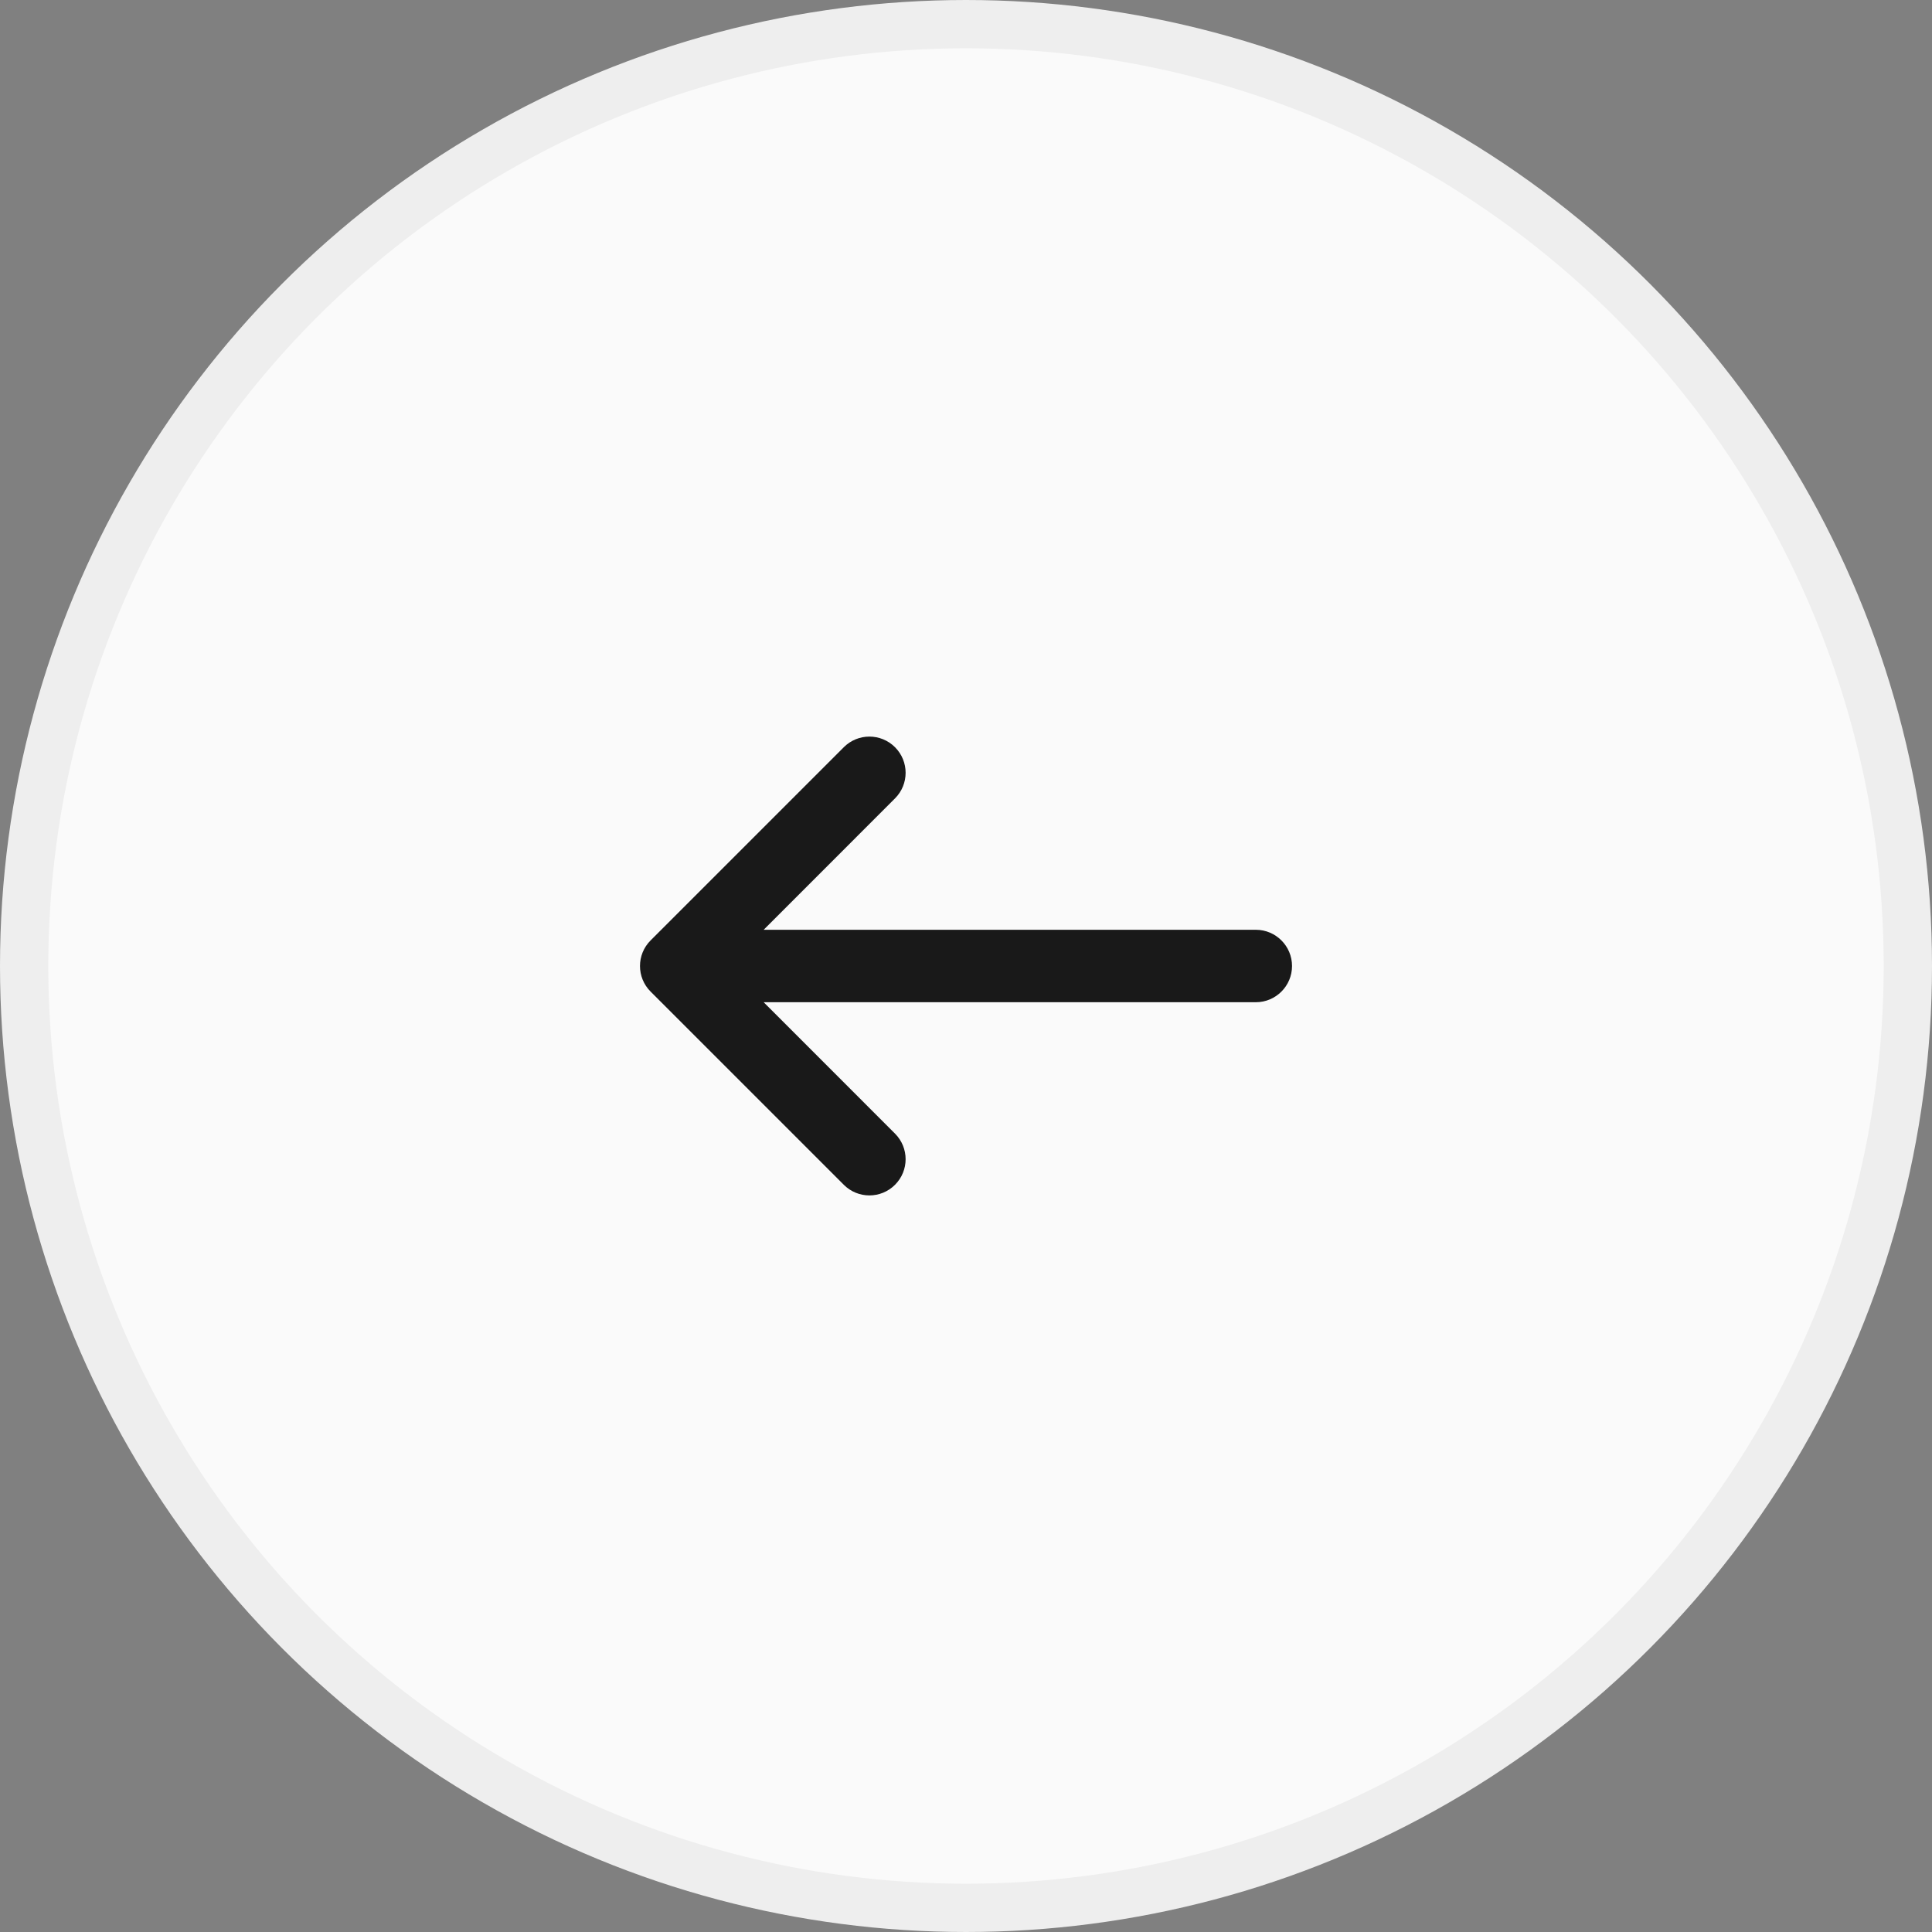 <svg width="40" height="40" viewBox="0 0 40 40" fill="none" xmlns="http://www.w3.org/2000/svg">
<rect x="0" y="0" width="40" height="40" fill="#808080" stroke="none"/>
<circle cx="20" cy="20" r="19.5" fill="#FAFAFA" stroke="#EEEEEE"/>
<path fill-rule="evenodd" clip-rule="evenodd" d="M13.47 20.53C13.177 20.237 13.177 19.763 13.47 19.47L17.47 15.47C17.763 15.177 18.237 15.177 18.53 15.47C18.823 15.763 18.823 16.237 18.53 16.53L15.811 19.25H26C26.414 19.25 26.75 19.586 26.75 20C26.75 20.414 26.414 20.75 26 20.75H15.811L18.53 23.47C18.823 23.763 18.823 24.237 18.53 24.53C18.237 24.823 17.763 24.823 17.47 24.53L13.47 20.53Z" fill="#191919"/>
</svg>
